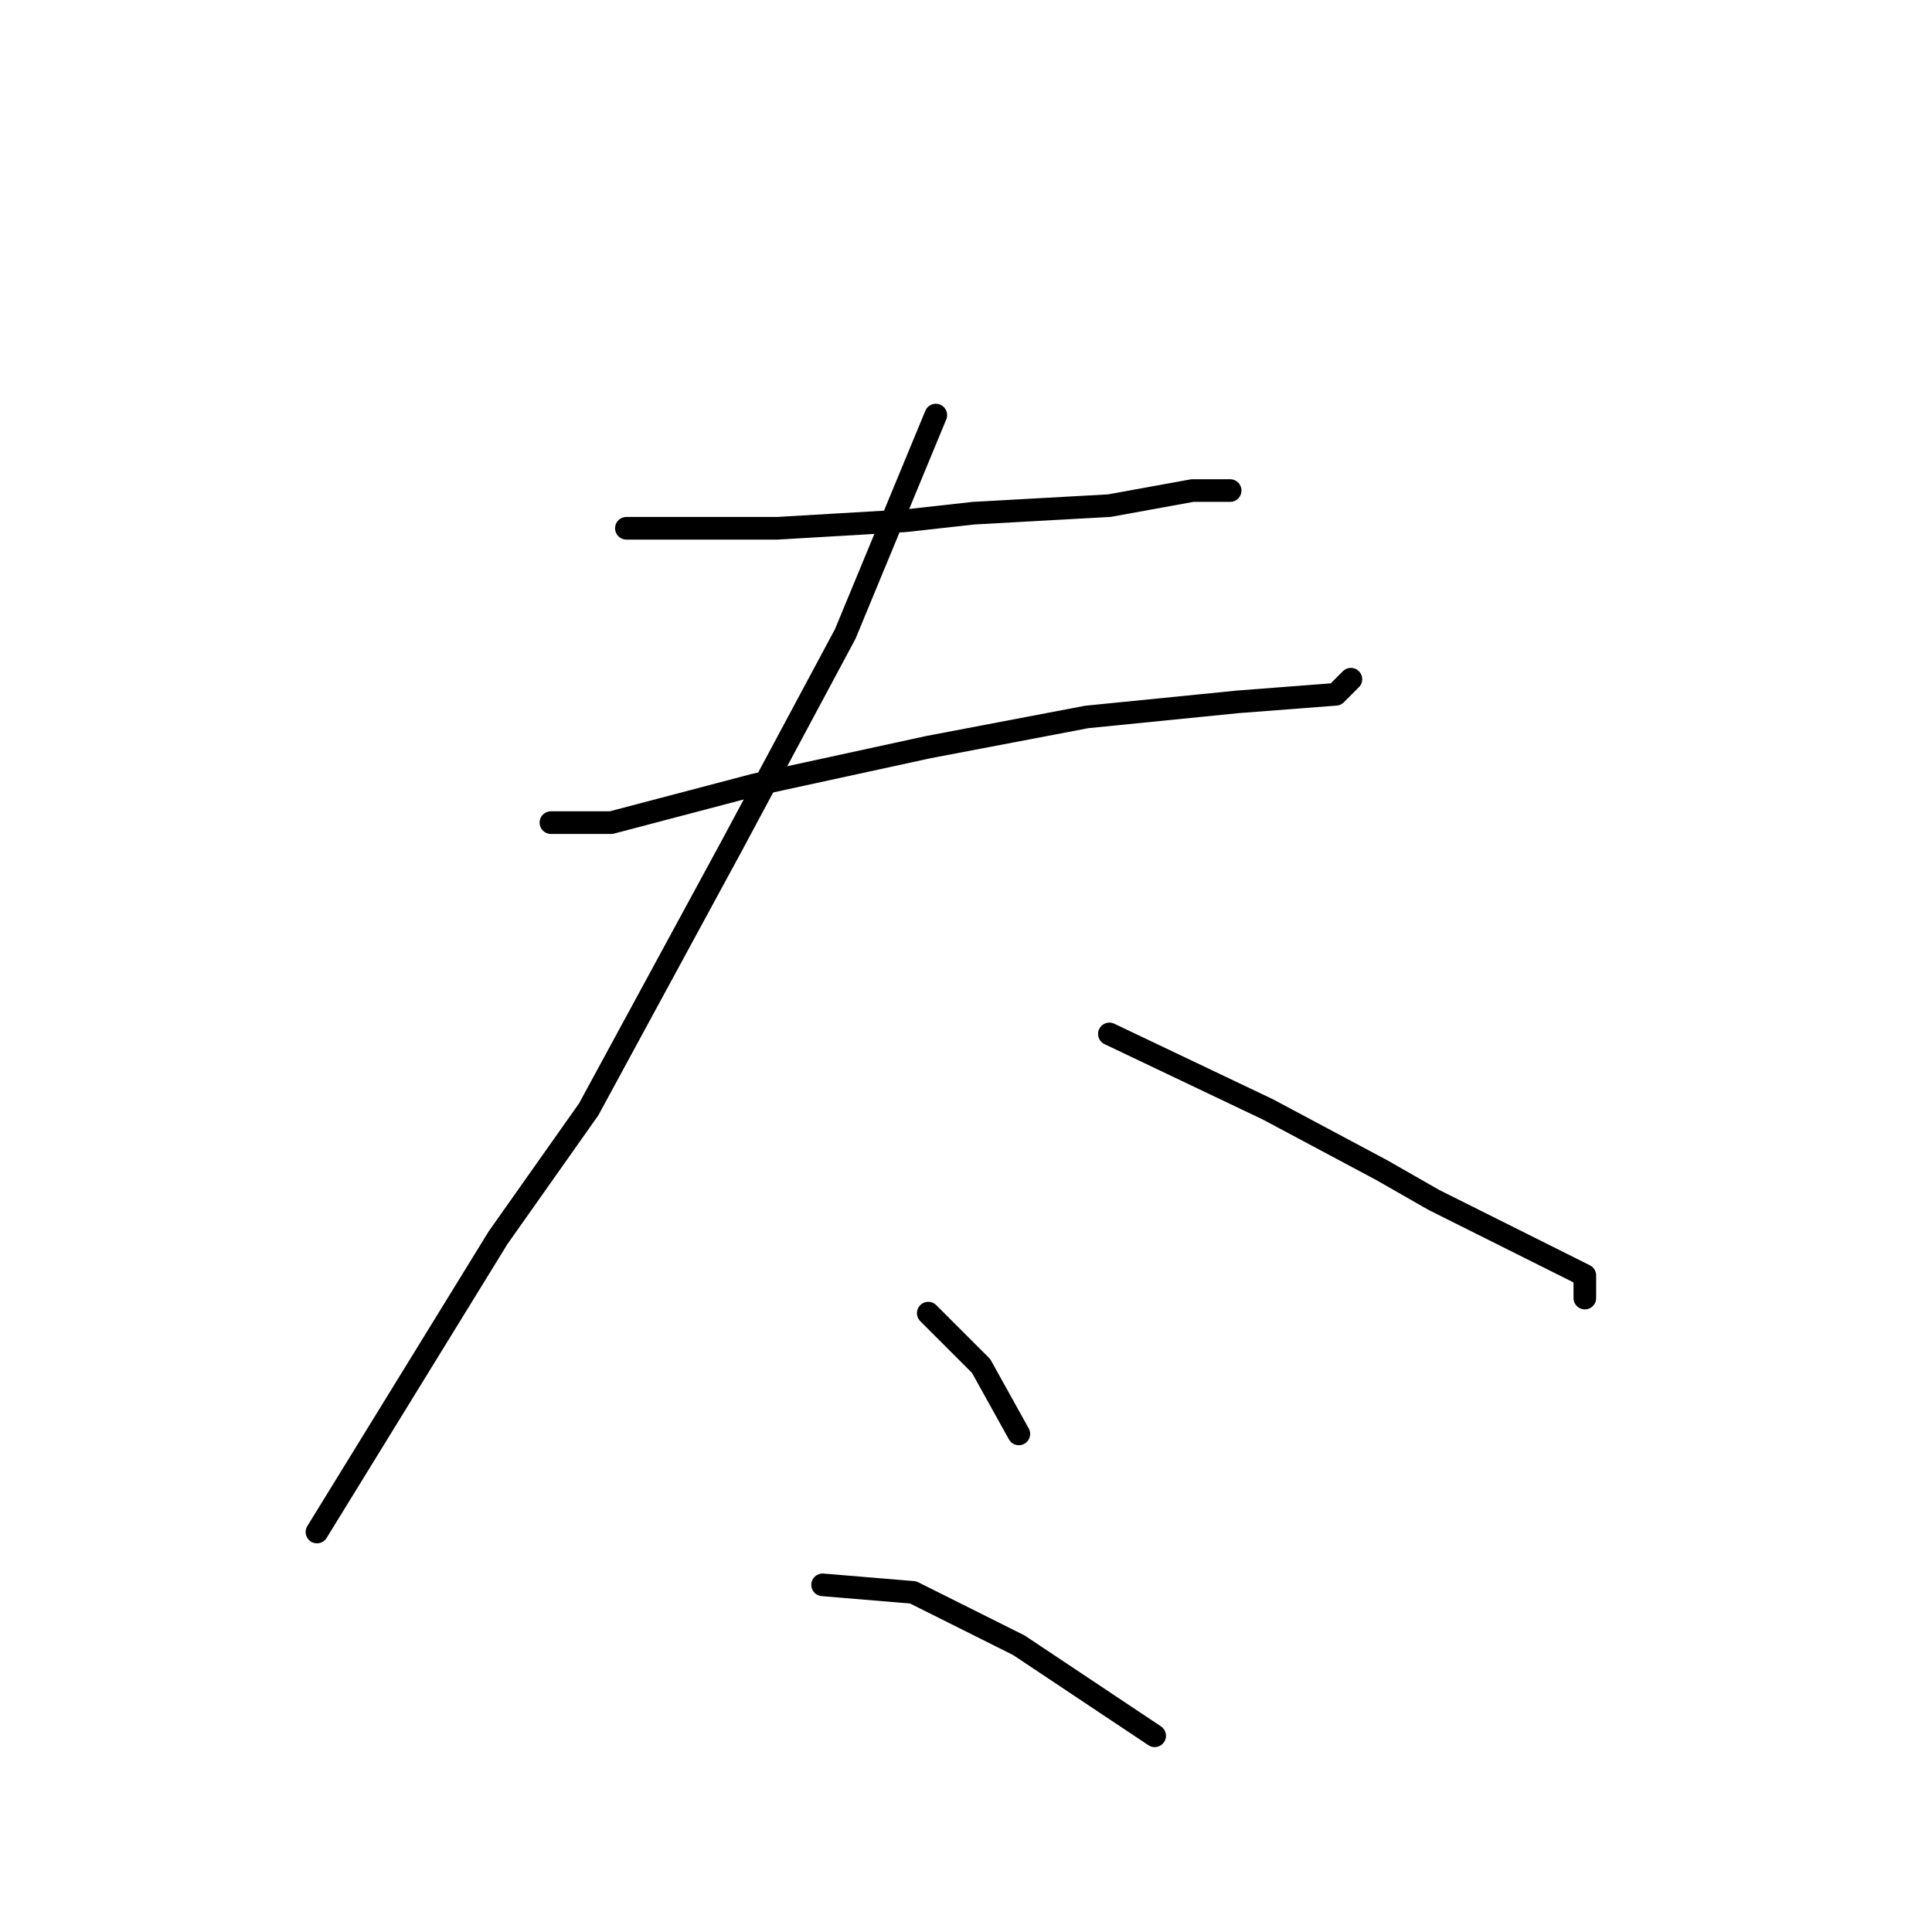 <?xml version="1.0" standalone="no"?>
    <svg width="256" height="256" xmlns="http://www.w3.org/2000/svg" version="1.1">
    <polyline stroke="black" stroke-width="3" stroke-linecap="round" fill="transparent" stroke-linejoin="round" points="83 70 90 70 103 70 120 69 129 68 147 67 158 65 163 65 163 65 " />
        <polyline stroke="black" stroke-width="3" stroke-linecap="round" fill="transparent" stroke-linejoin="round" points="73 109 81 109 100 104 123 99 144 95 164 93 177 92 179 90 179 90 " />
        <polyline stroke="black" stroke-width="3" stroke-linecap="round" fill="transparent" stroke-linejoin="round" points="124 55 112 84 97 112 78 147 66 164 50 190 42 203 42 203 " />
        <polyline stroke="black" stroke-width="3" stroke-linecap="round" fill="transparent" stroke-linejoin="round" points="147 137 168 147 183 155 190 159 202 165 210 169 210 172 210 172 " />
        <polyline stroke="black" stroke-width="3" stroke-linecap="round" fill="transparent" stroke-linejoin="round" points="123 174 130 181 135 190 135 190 " />
        <polyline stroke="black" stroke-width="3" stroke-linecap="round" fill="transparent" stroke-linejoin="round" points="109 210 121 211 135 218 153 230 153 230 " />
        </svg>